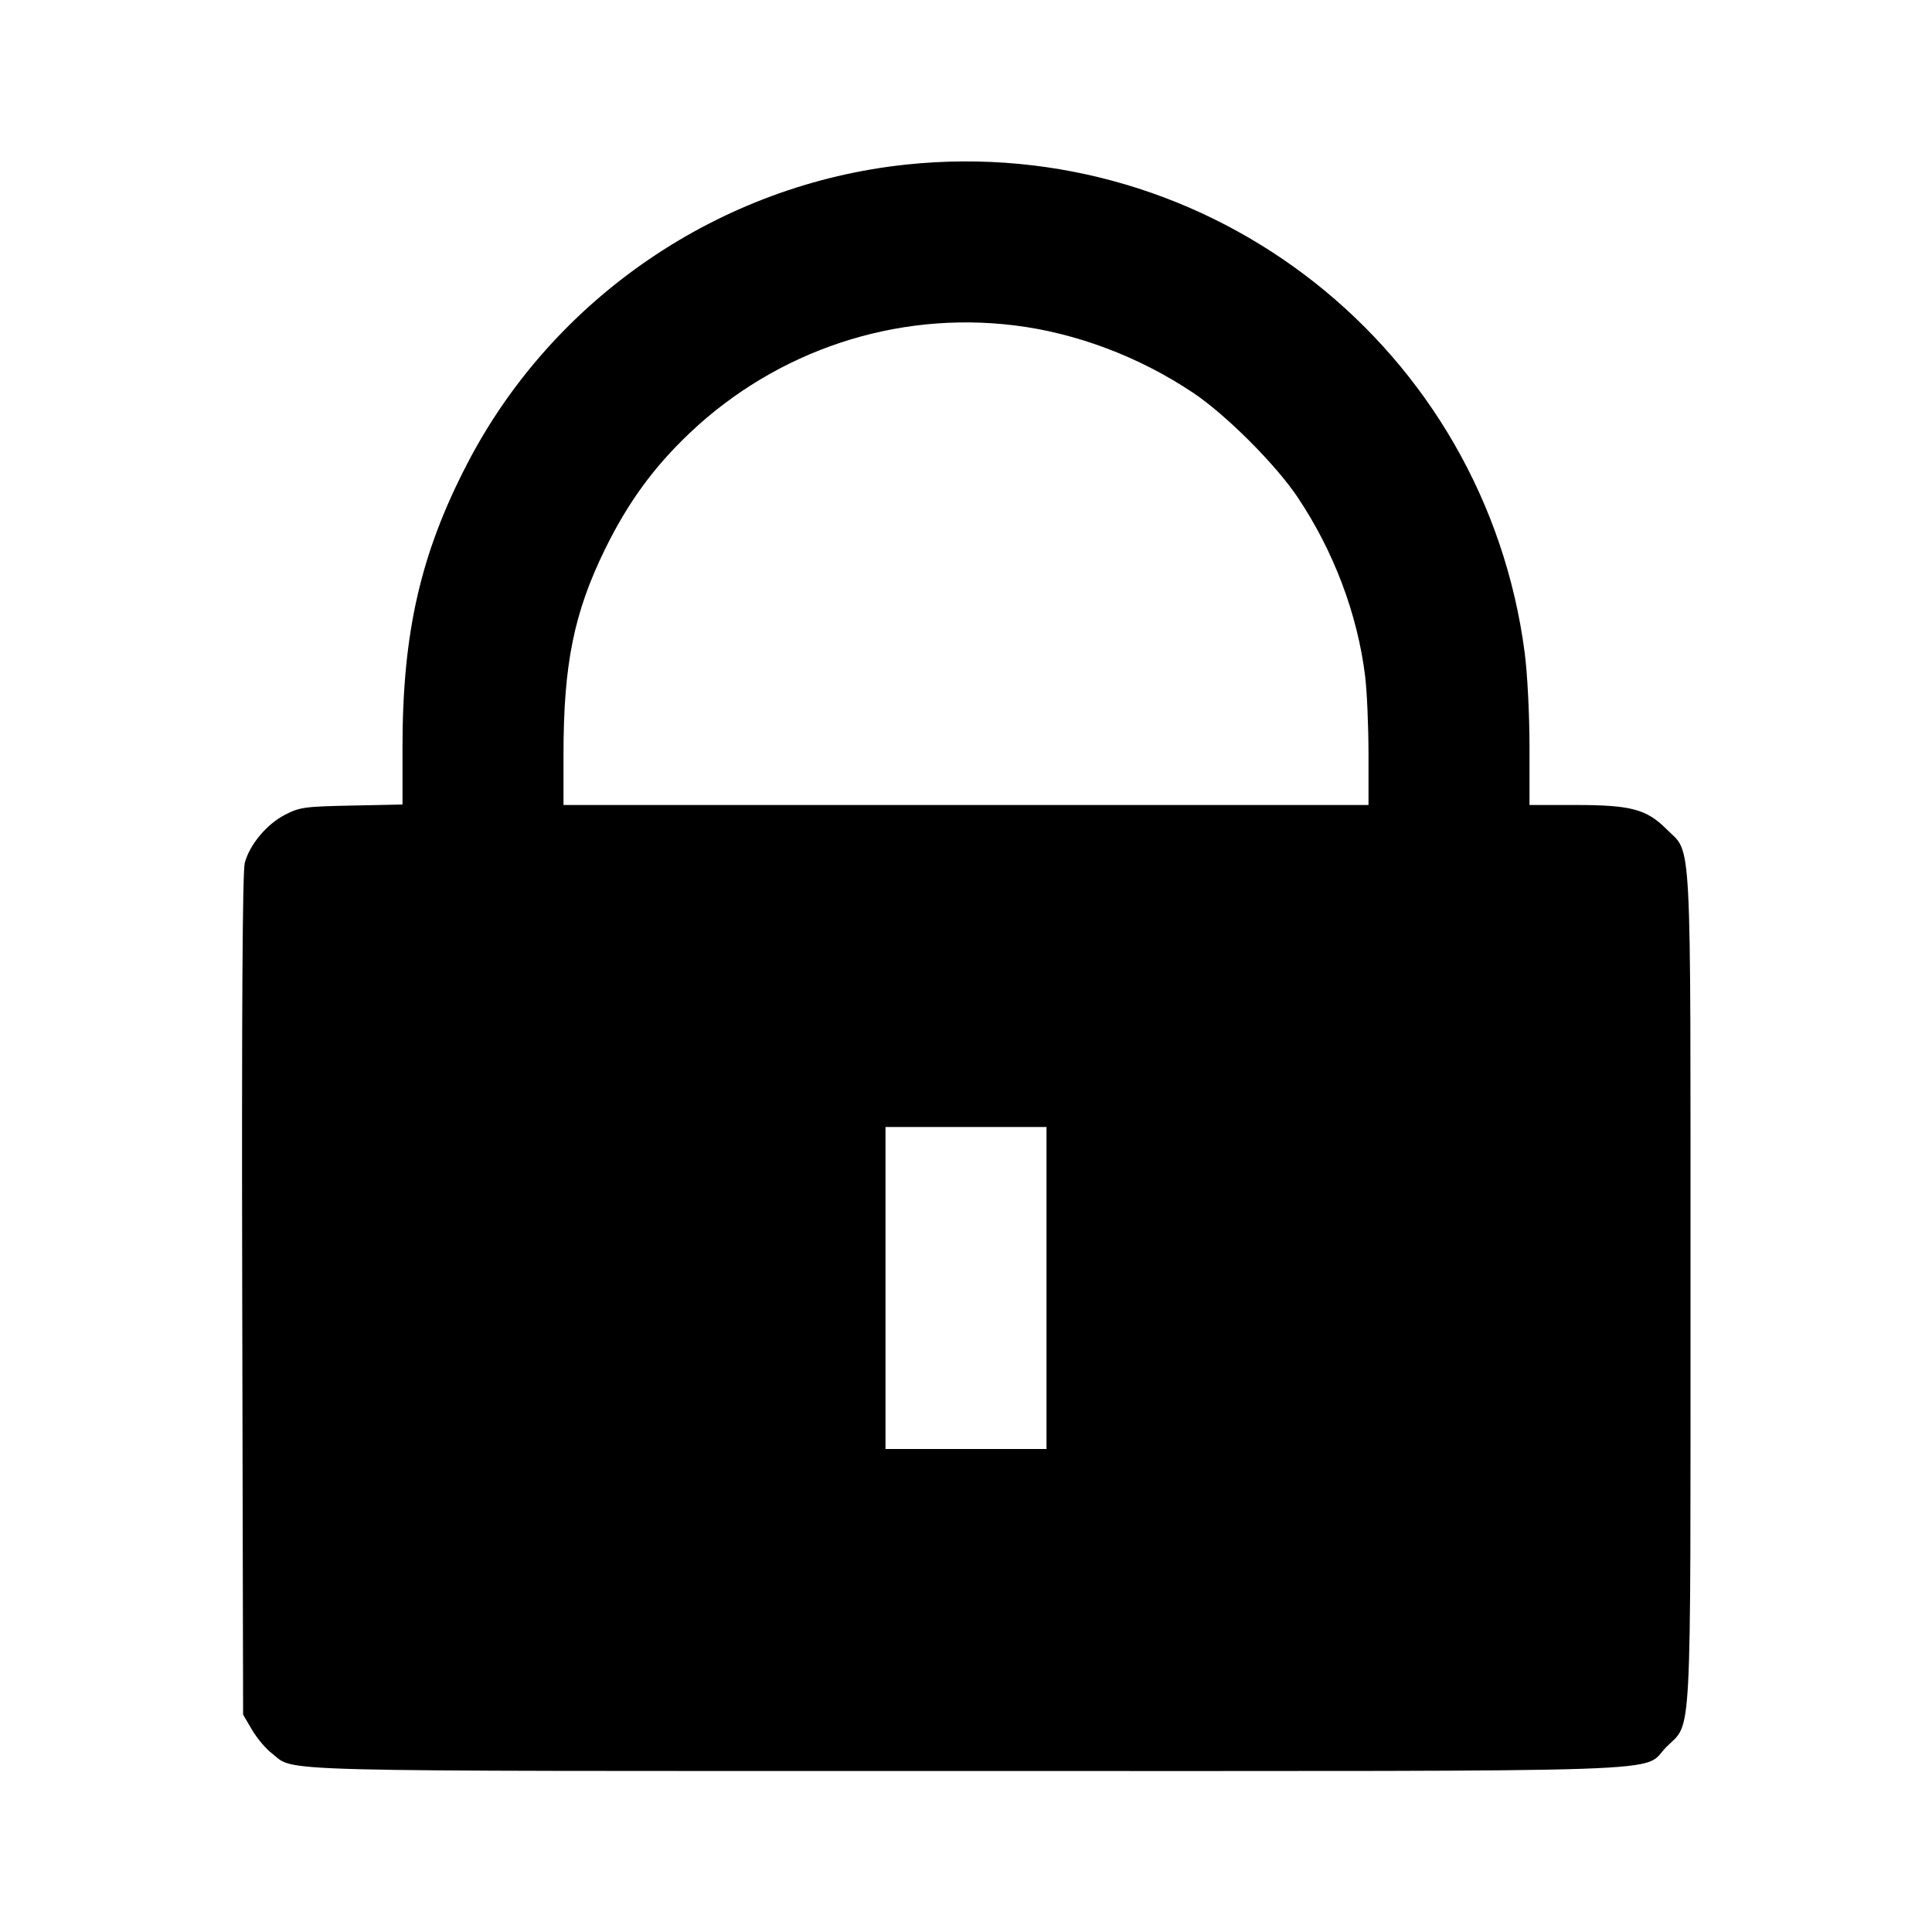 <svg viewBox="0 0 24 24" xmlns="http://www.w3.org/2000/svg"><path d="M11.260 2.044 C 8.944 2.287,6.873 3.698,5.804 5.761 C 5.224 6.878,5.000 7.860,5.000 9.279 L 5.000 9.994 4.369 10.007 C 3.783 10.019,3.723 10.027,3.539 10.122 C 3.313 10.239,3.102 10.491,3.041 10.718 C 3.012 10.823,3.002 12.564,3.009 16.086 L 3.020 21.300 3.131 21.489 C 3.192 21.592,3.301 21.723,3.374 21.778 C 3.684 22.015,3.106 22.000,11.998 22.000 C 21.144 22.000,20.376 22.026,20.701 21.701 C 21.021 21.381,21.000 21.783,21.000 16.000 C 21.000 10.217,21.021 10.619,20.701 10.299 C 20.454 10.052,20.259 10.000,19.573 10.000 L 19.000 10.000 19.000 9.282 C 19.000 8.874,18.974 8.367,18.940 8.106 C 18.445 4.333,15.043 1.647,11.260 2.044 M12.601 4.042 C 13.369 4.136,14.154 4.432,14.824 4.881 C 15.229 5.152,15.848 5.771,16.119 6.176 C 16.568 6.846,16.864 7.631,16.958 8.399 C 16.981 8.585,17.000 9.022,17.000 9.369 L 17.000 10.000 12.000 10.000 L 7.000 10.000 7.000 9.369 C 7.000 8.249,7.130 7.610,7.517 6.820 C 7.801 6.241,8.124 5.799,8.571 5.376 C 9.656 4.350,11.131 3.861,12.601 4.042 M13.000 16.000 L 13.000 18.000 12.000 18.000 L 11.000 18.000 11.000 16.000 L 11.000 14.000 12.000 14.000 L 13.000 14.000 13.000 16.000 " stroke="none" fill-rule="evenodd" fill="black"></path></svg>